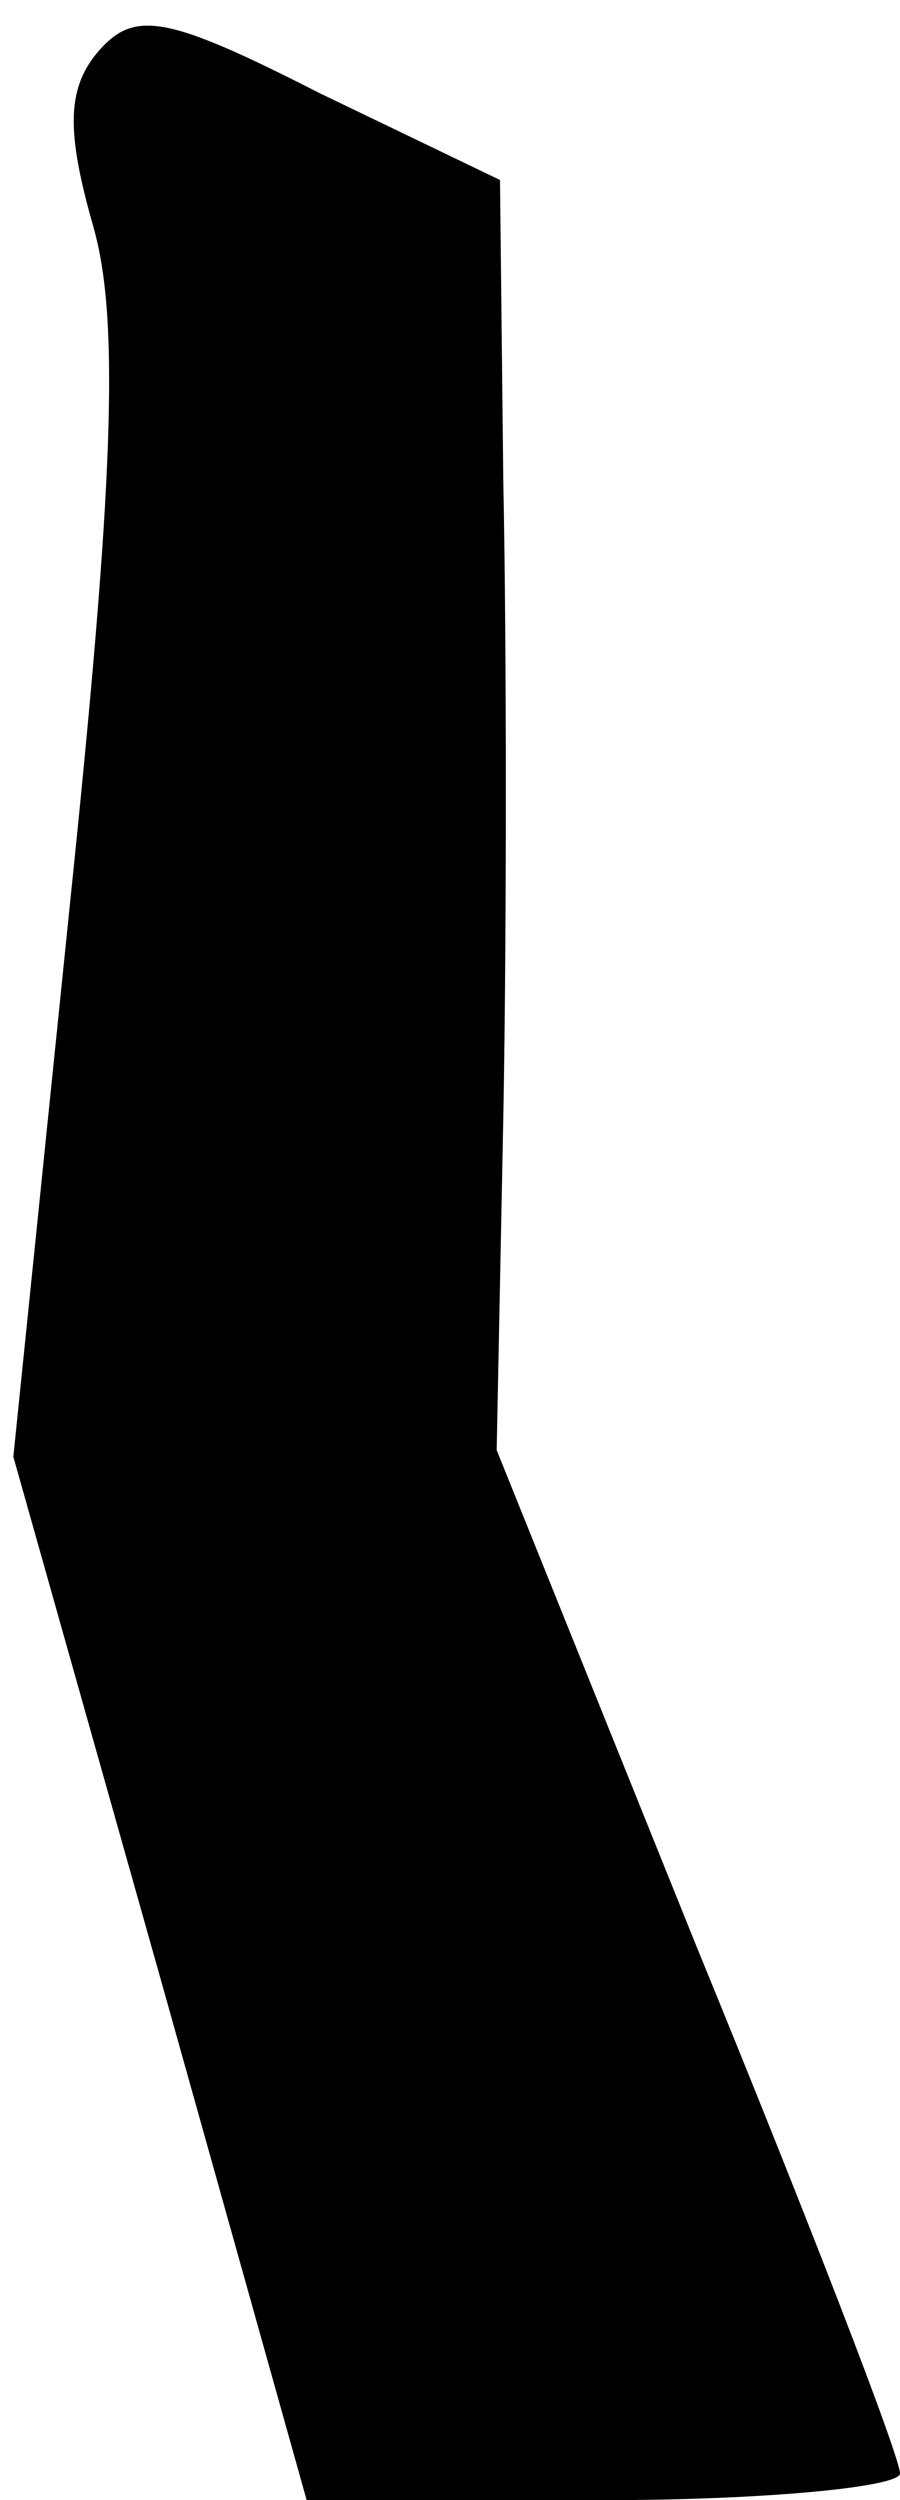 <?xml version="1.0" standalone="no"?>
<!DOCTYPE svg PUBLIC "-//W3C//DTD SVG 20010904//EN"
 "http://www.w3.org/TR/2001/REC-SVG-20010904/DTD/svg10.dtd">
<svg version="1.0" xmlns="http://www.w3.org/2000/svg"
 width="27pt" height="75pt" viewBox="0 0 27 75"
 preserveAspectRatio="xMidYMid meet">
<g transform="translate(0,75) scale(0.1,-0.1)"
fill="#000000" stroke="none">
<path fill="#000000" stroke="none" d="M29 734 c-9 -11 -9 -24 -1 -52 8 -28 6
-78 -7 -203 l-17 -166 44 -156 44 -157 89 0 c49 0 89 4 89 8 0 5 -27 75 -61
158 l-60 149 2 100 c1 55 1 141 0 190 l-1 91 -54 26 c-47 24 -56 25 -67 12z"/>
</g>
</svg>
